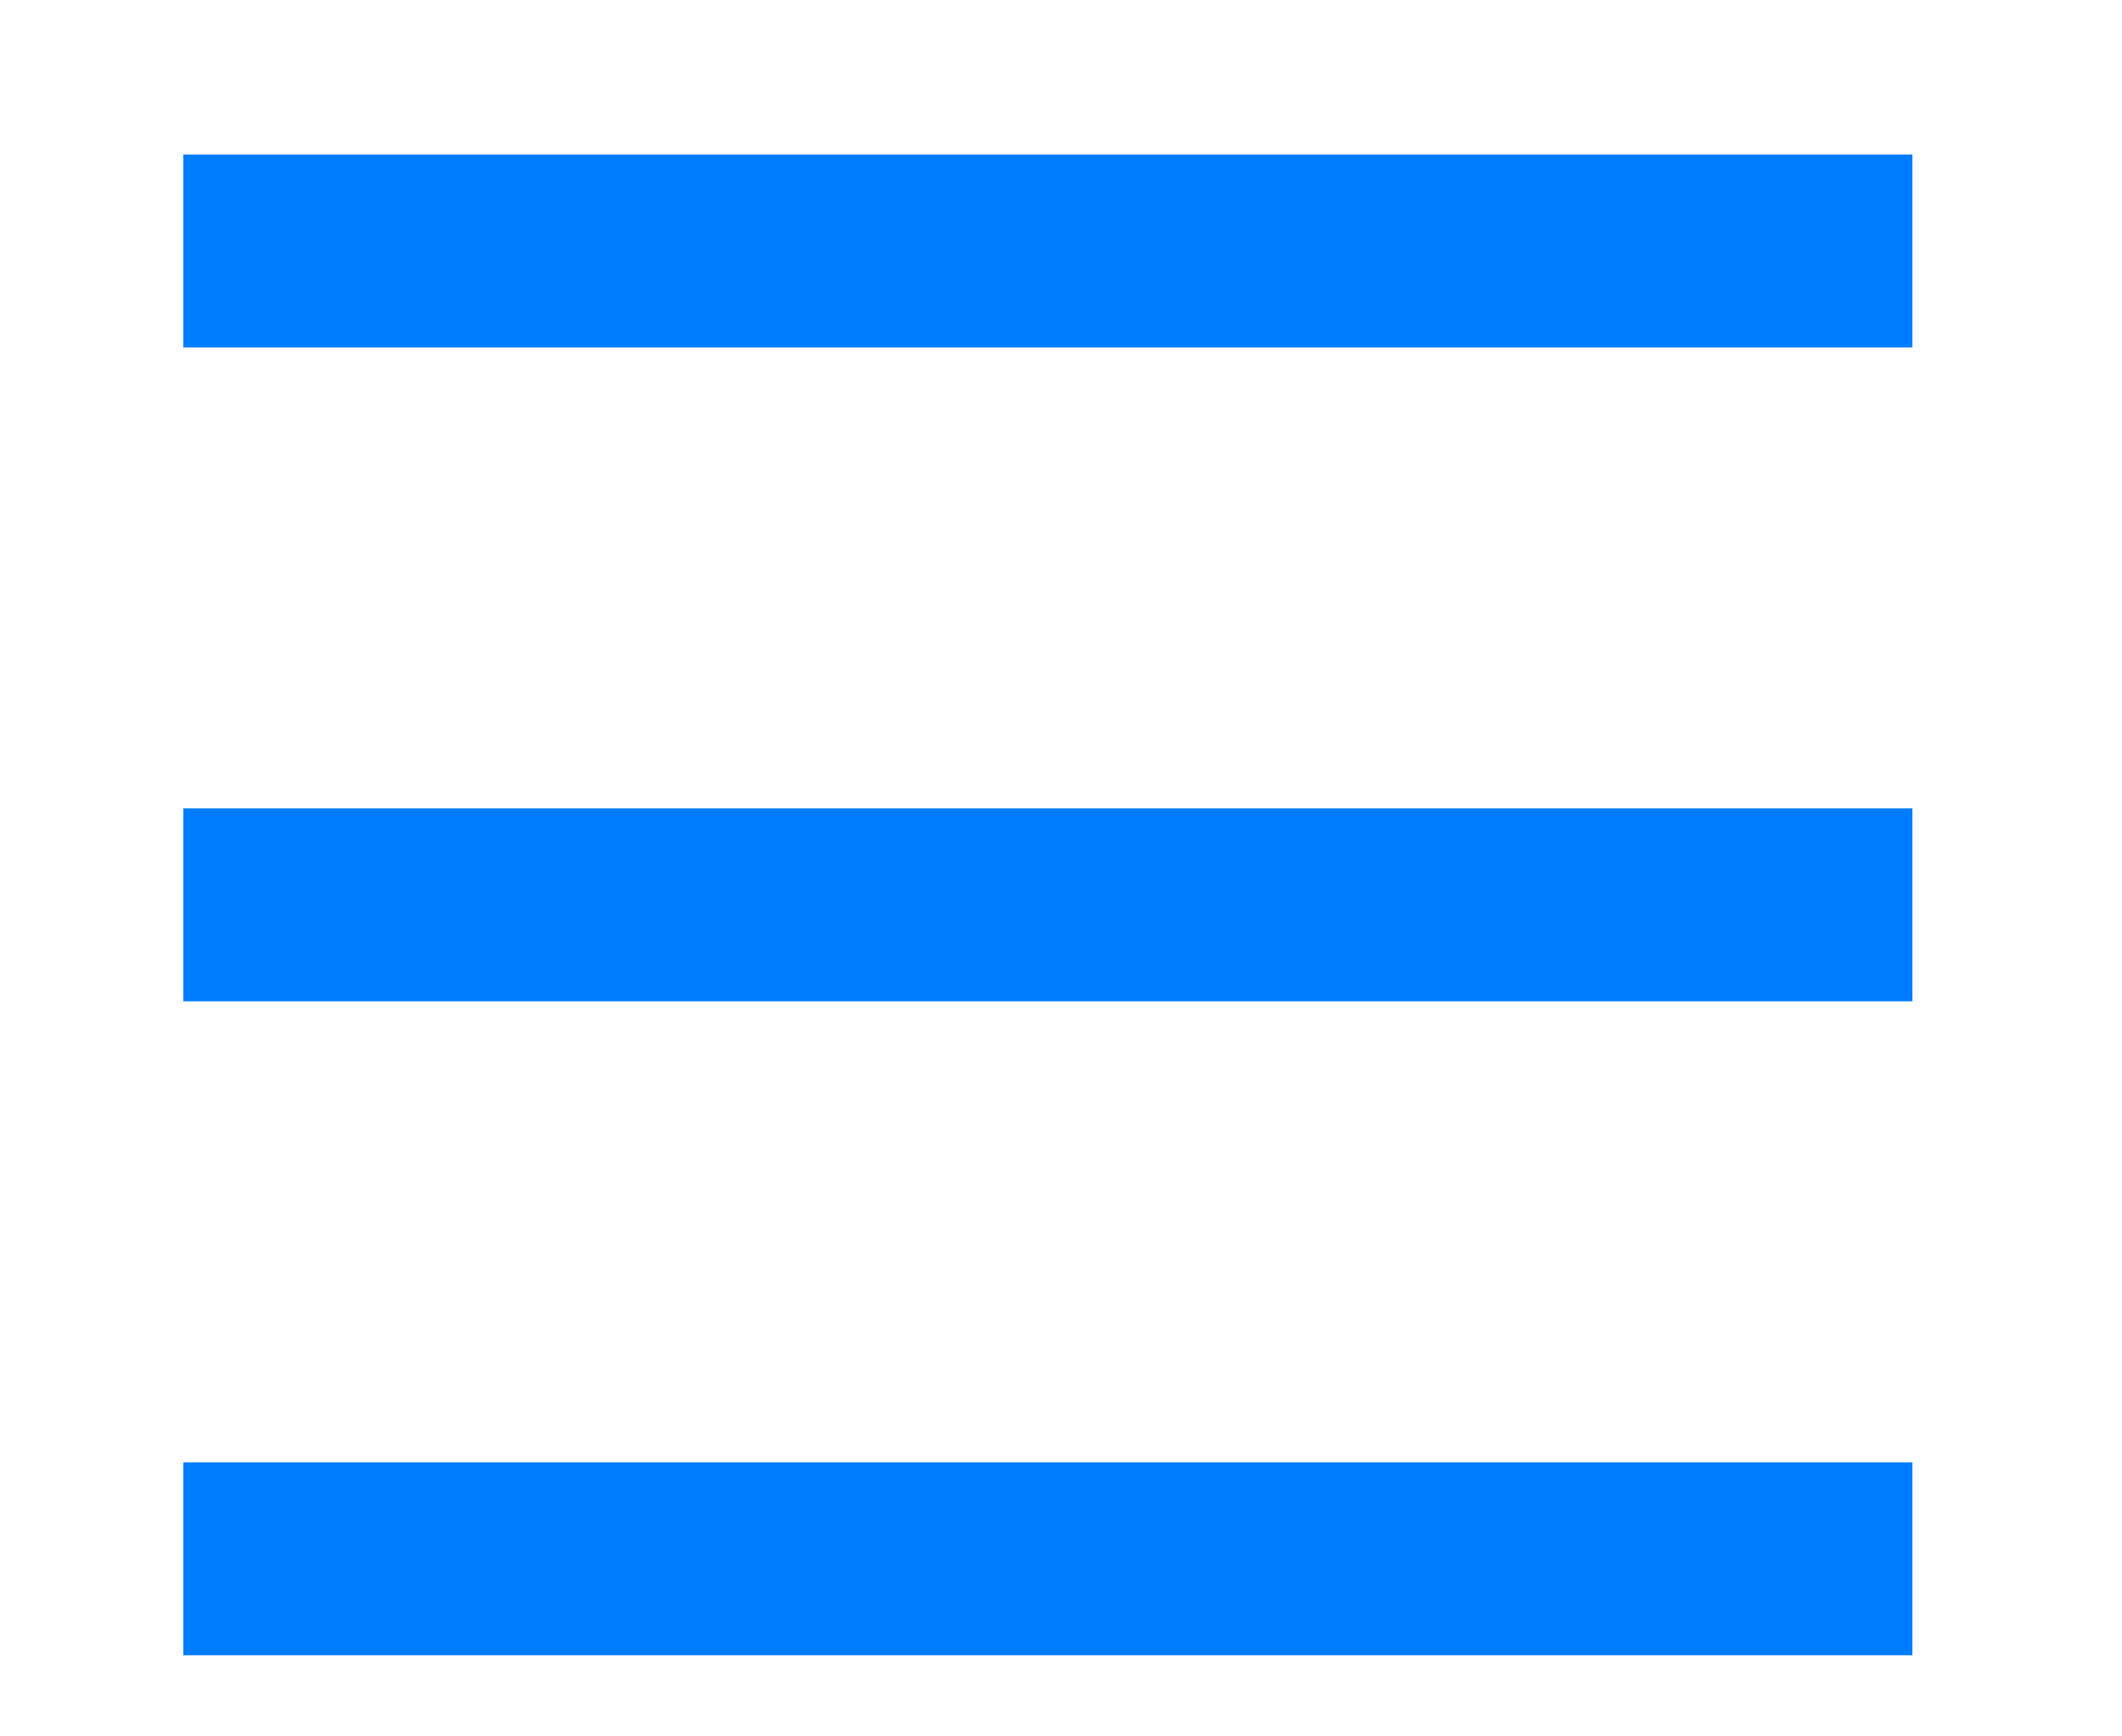 <?xml version="1.0" encoding="UTF-8" standalone="no"?>
<!DOCTYPE svg PUBLIC "-//W3C//DTD SVG 1.1//EN" "http://www.w3.org/Graphics/SVG/1.1/DTD/svg11.dtd">
<svg width="100%" height="100%" viewBox="0 0 22 18" version="1.1" xmlns="http://www.w3.org/2000/svg" xmlns:xlink="http://www.w3.org/1999/xlink" xml:space="preserve" xmlns:serif="http://www.serif.com/" style="fill-rule:evenodd;clip-rule:evenodd;stroke-miterlimit:1.5;">
    <g id="icon-nav-toggle">
        <path d="M1.901,9.38L19.827,9.38" style="fill:none;stroke:rgb(0,124,255);stroke-width:2px;"/>
        <path d="M1.901,2.602L19.827,2.602" style="fill:none;stroke:rgb(0,124,255);stroke-width:2px;"/>
        <path d="M1.901,16.159L19.827,16.159" style="fill:none;stroke:rgb(0,124,255);stroke-width:2px;"/>
    </g>
</svg>
